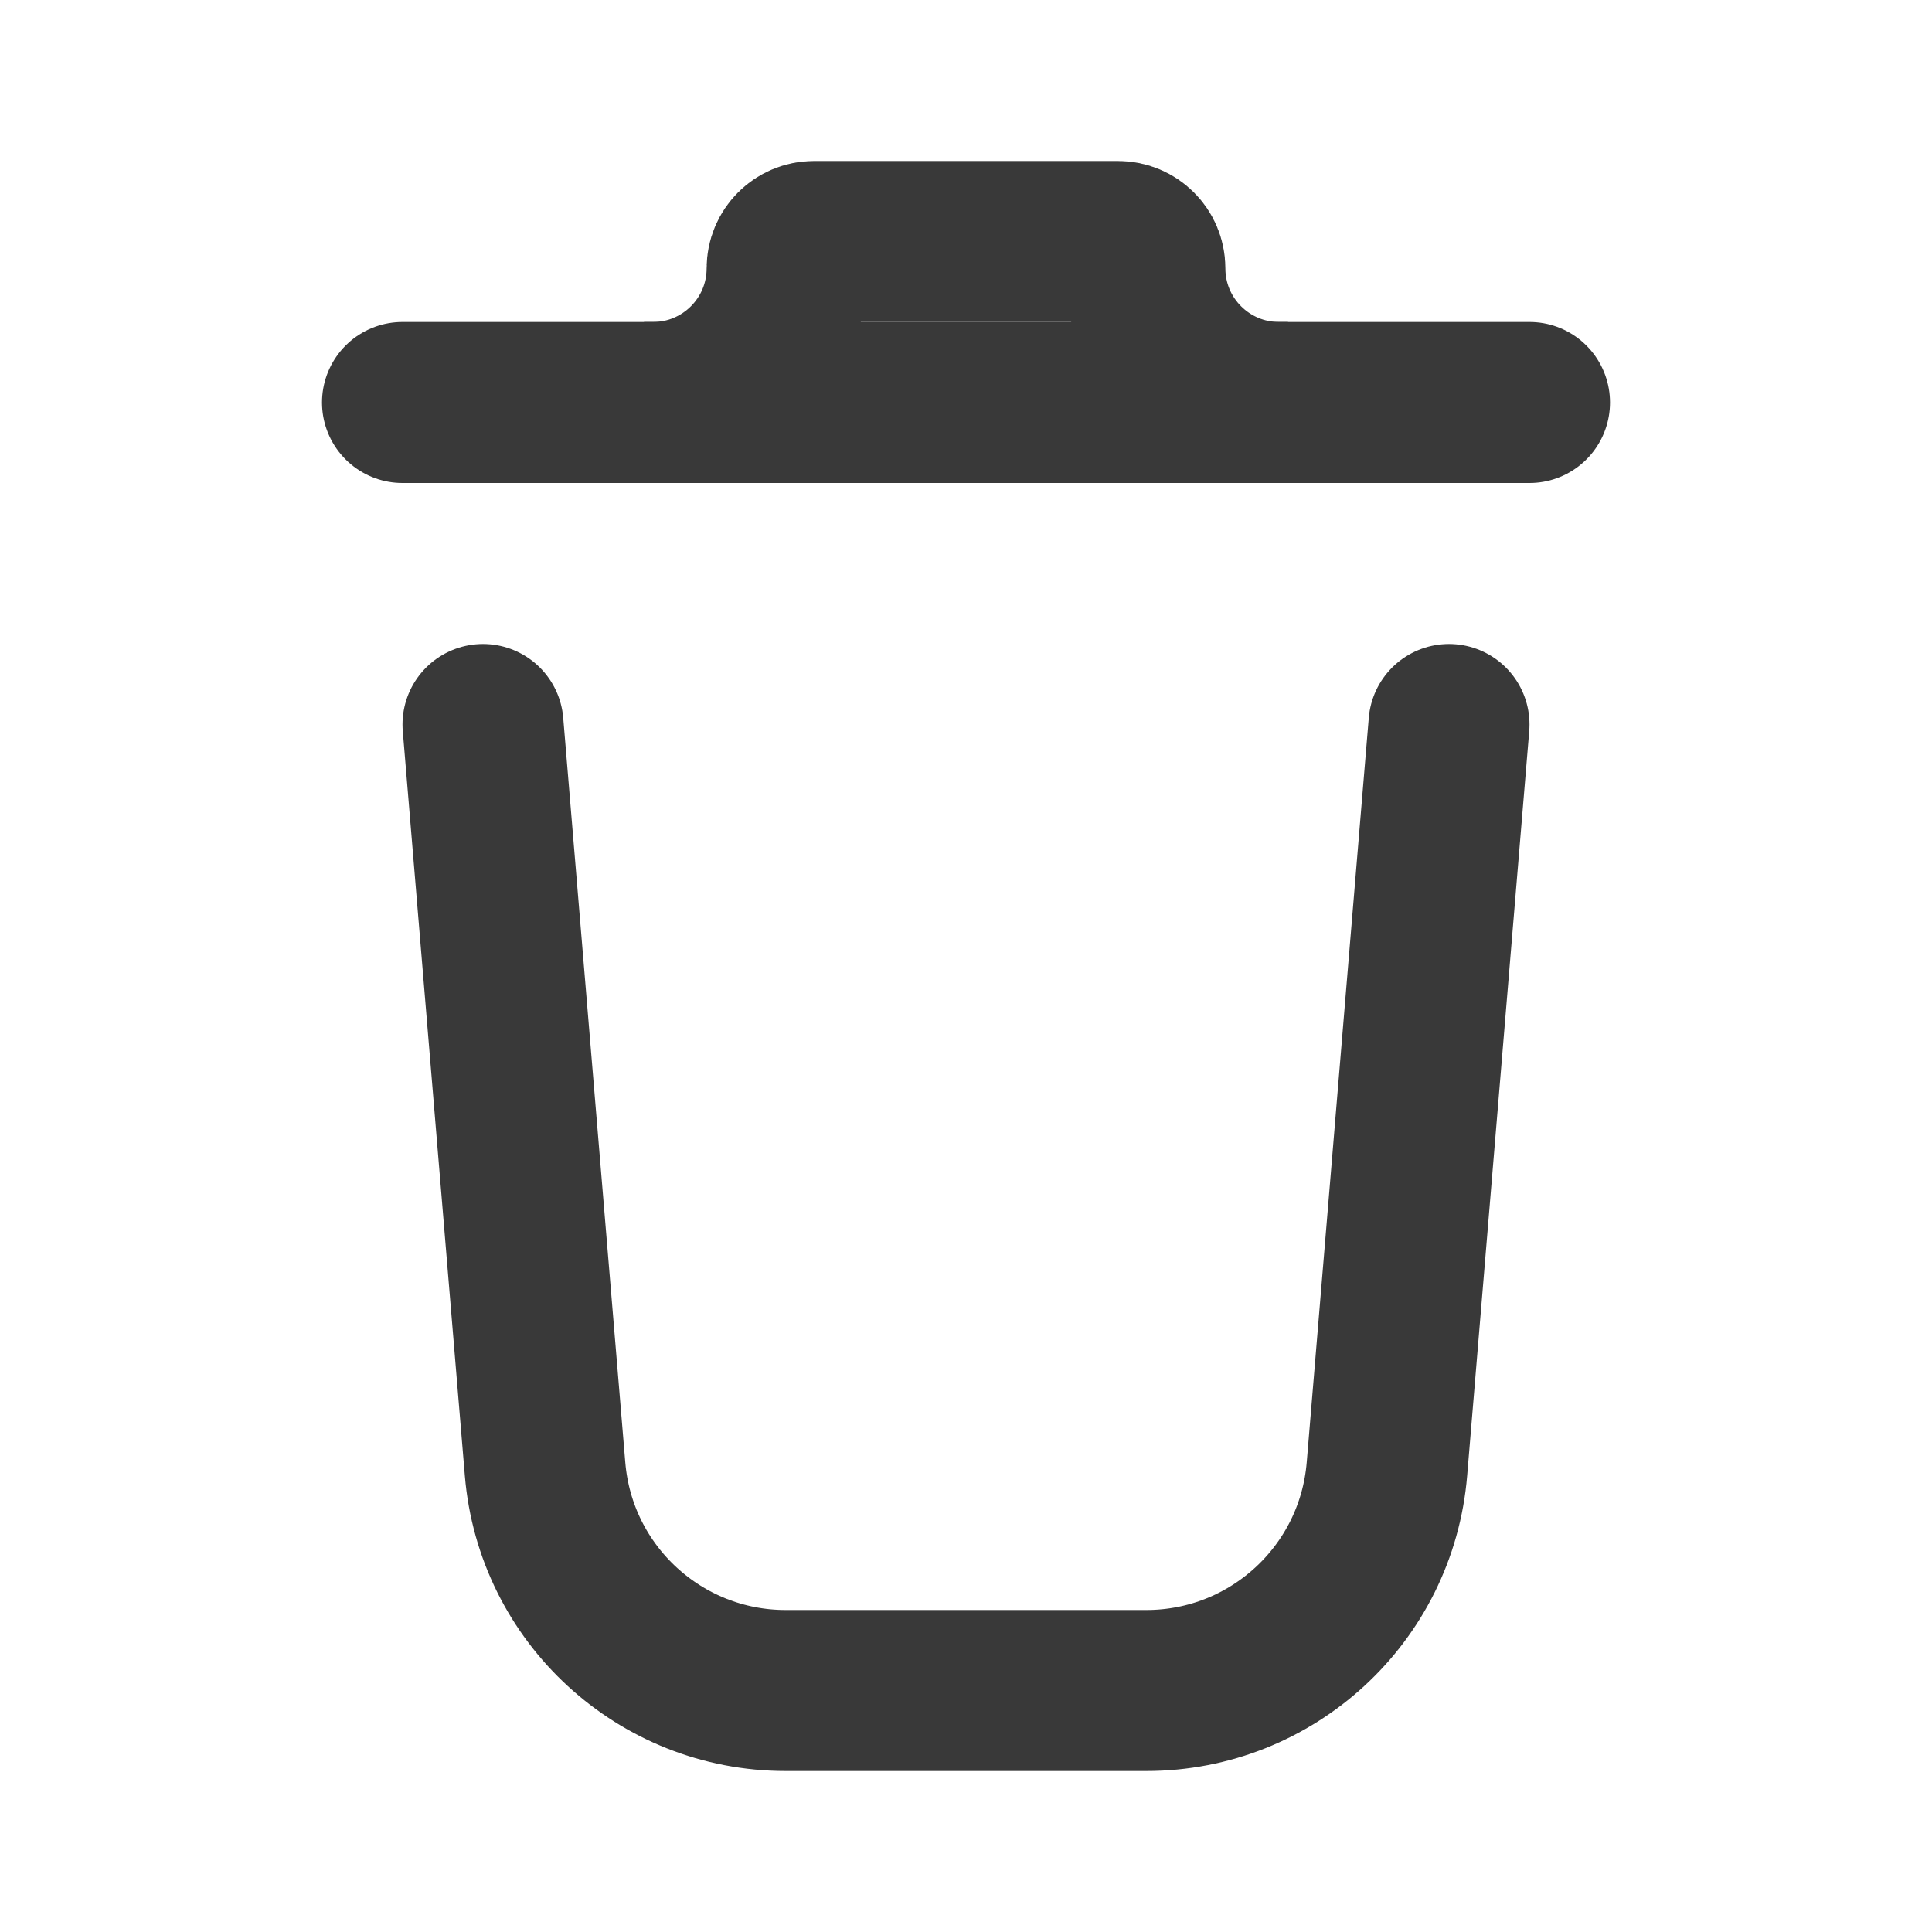 <svg width="24" height="24" viewBox="0 0 24 24" fill="none" xmlns="http://www.w3.org/2000/svg">
<path d="M5 5H19" stroke="#393939" stroke-width="2" stroke-linecap="round"/>
<path d="M8 5L8.111 5C9.032 5 9.778 4.254 9.778 3.333C9.778 3.149 9.927 3 10.111 3L13.889 3C14.073 3 14.222 3.149 14.222 3.333C14.222 4.254 14.968 5 15.889 5H16" stroke="#393939" stroke-width="2"/>
<path d="M18 9L17.229 18.249C17.1 19.804 15.8 21 14.24 21H9.76C8.2 21 6.9 19.804 6.771 18.249L6 9" stroke="#393939" stroke-width="2" stroke-linecap="round"/>
</svg>
